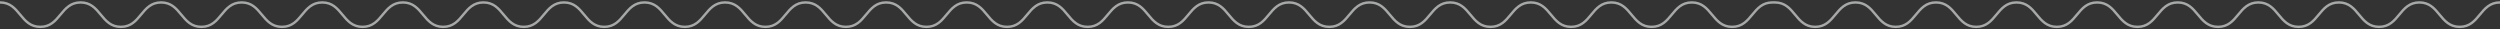 <svg width="1024" height="12" fill="none" xmlns="http://www.w3.org/2000/svg"><rect width="100%" height="100%" fill="#333333" stroke="none"/><path opacity=".6" d="M0 1c8.253 0 8.253 10 16.506 10C24.76 11 24.76 1 33.014 1c8.253 0 8.253 10 16.487 10 8.254 0 8.254-10 16.487-10 8.254 0 8.254 10 16.488 10 8.253 0 8.253-10 16.506-10s8.253 10 16.507 10c8.253 0 8.253-10 16.506-10 8.254 0 8.253 10 16.507 10 8.253 0 8.253-10 16.506-10 8.254 0 8.254 10 16.507 10 8.253 0 8.253-10 16.506-10 8.254 0 8.254 10 16.488 10 8.253 0 8.253-10 16.487-10 8.253 0 8.253 10 16.487 10 8.253 0 8.253-10 16.506-10 8.254 0 8.254 10 16.507 10 8.253 0 8.253-10 16.507-10 8.253 0 8.253 10 16.506 10s8.253-10 16.487-10c8.254 0 8.254 10 16.488 10 8.253 0 8.253-10 16.487-10 8.253 0 8.253 10 16.506 10s8.253-10 16.507-10c8.253 0 8.253 10 16.506 10 8.254 0 8.254-10 16.507-10 8.253 0 8.253 10 16.506 10 8.254 0 8.254-10 16.507-10 8.253 0 8.253 10 16.506 10 8.254 0 8.254-10 16.488-10 8.253 0 8.253 10 16.487 10 8.253 0 8.253-10 16.487-10 8.253 0 8.253 10 16.506 10 8.254 0 8.254-10 16.507-10 8.253 0 8.253 10 16.506 10 8.254 0 8.254-10 16.507-10 8.253 0 8.253 10 16.507 10 8.253 0 8.253-10 16.506-10s8.253 10 16.507 10c8.253 0 8.253-10 16.487-10 8.253 0 8.253 10 16.487 10 8.254 0 8.254-10 16.487-10 8.254 0 8.254 10 16.507 10 8.253 0 8.253-10 16.506-10M727 1c8.253 0 8.253 10 16.506 10s8.253-10 16.507-10c8.253 0 8.253 10 16.487 10 8.253 0 8.253-10 16.487-10 8.254 0 8.253 10 16.487 10 8.254 0 8.254-10 16.506-10 8.254 0 8.254 10 16.507 10 8.253 0 8.253-10 16.507-10 8.253 0 8.253 10 16.507 10 8.252 0 8.252-10 16.506-10 8.253 0 8.253 10 16.506 10 8.254 0 8.254-10 16.507-10 8.253 0 8.253 10 16.487 10 8.254 0 8.254-10 16.487-10 8.254 0 8.254 10 16.487 10 8.254 0 8.254-10 16.507-10 8.253 0 8.253 10 16.503 10 8.26 0 8.26-10 16.51-10" stroke="#F5F6F7" stroke-miterlimit="10" stroke-linecap="square"/></svg>
